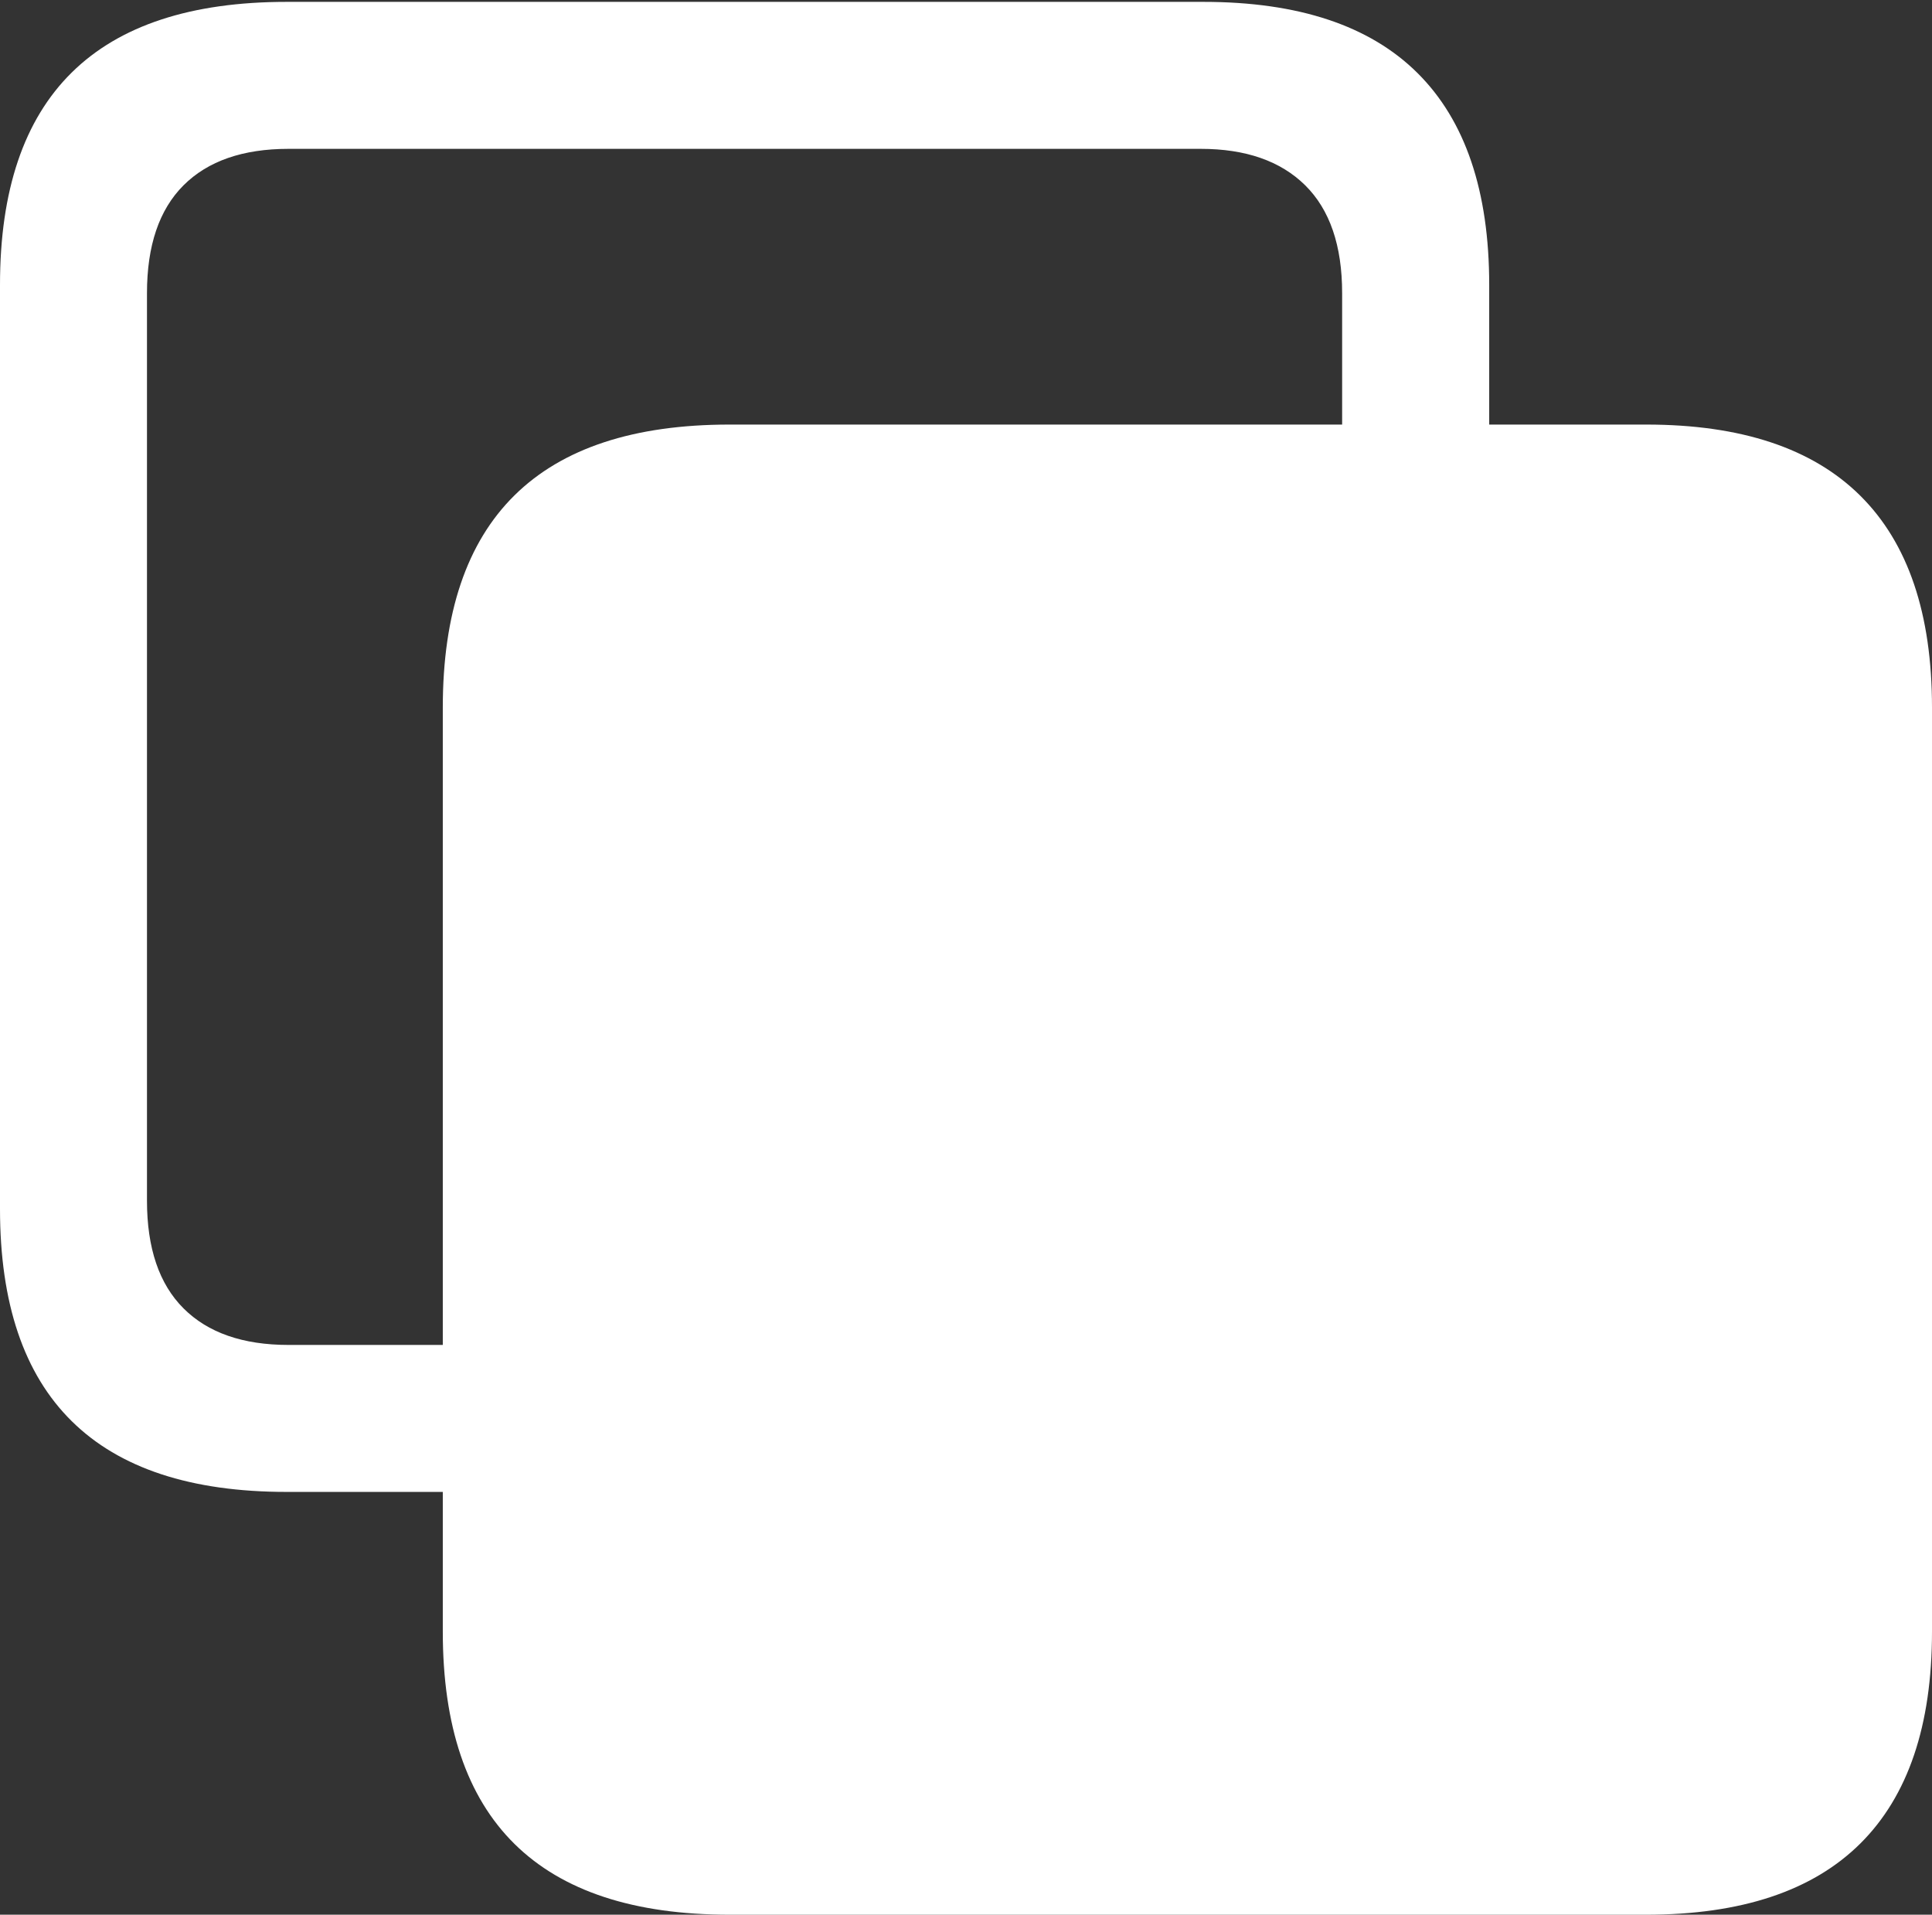 <?xml version="1.0" encoding="UTF-8"?>
<!--Generator: Apple Native CoreSVG 175.5-->
<!DOCTYPE svg
PUBLIC "-//W3C//DTD SVG 1.1//EN"
       "http://www.w3.org/Graphics/SVG/1.1/DTD/svg11.dtd">
<svg version="1.1" xmlns="http://www.w3.org/2000/svg" xmlns:xlink="http://www.w3.org/1999/xlink" width="20.664" height="20.479">
 <rect width="100%" height="100%" fill="#333333" stroke="none"/>
 <g>
  <rect height="20.479" opacity="0" width="20.664" x="0" y="0"/>
  <path d="M3.066 15.957L5.537 15.957L5.537 14.385L3.086 14.385Q2.354 14.385 1.963 13.994Q1.572 13.604 1.572 12.842L1.572 3.135Q1.572 2.373 1.963 1.982Q2.354 1.592 3.086 1.592L12.842 1.592Q13.565 1.592 13.96 1.982Q14.355 2.373 14.355 3.135L14.355 5.273L15.928 5.273L15.928 3.047Q15.928 1.543 15.161 0.781Q14.395 0.02 12.871 0.02L3.066 0.02Q1.533 0.02 0.767 0.776Q0 1.533 0 3.047L0 12.93Q0 14.443 0.767 15.2Q1.533 15.957 3.066 15.957Z" fill="#ffffff"/>
  <path d="M7.803 20.479L17.607 20.479Q19.131 20.479 19.898 19.717Q20.664 18.955 20.664 17.451L20.664 7.568Q20.664 6.064 19.898 5.303Q19.131 4.541 17.607 4.541L7.803 4.541Q6.27 4.541 5.503 5.298Q4.736 6.055 4.736 7.568L4.736 17.451Q4.736 18.965 5.503 19.722Q6.27 20.479 7.803 20.479Z" fill="#ffffff"/>
  <path d="M13.213 16.562Q12.881 16.562 12.822 16.23Q12.666 15.127 12.466 14.414Q12.266 13.701 11.875 13.281Q11.484 12.861 10.786 12.646Q10.088 12.432 8.936 12.315Q8.594 12.266 8.594 11.943Q8.594 11.631 8.936 11.582Q9.854 11.455 10.469 11.294Q11.084 11.133 11.475 10.874Q11.865 10.615 12.1 10.205Q12.334 9.795 12.495 9.175Q12.656 8.555 12.822 7.666Q12.91 7.334 13.213 7.334Q13.516 7.334 13.574 7.676Q13.701 8.545 13.852 9.16Q14.004 9.775 14.248 10.185Q14.492 10.596 14.898 10.859Q15.303 11.123 15.928 11.289Q16.553 11.455 17.48 11.582Q17.812 11.631 17.812 11.943Q17.812 12.275 17.48 12.315Q16.553 12.441 15.938 12.602Q15.322 12.764 14.932 13.023Q14.541 13.281 14.302 13.696Q14.062 14.111 13.901 14.731Q13.74 15.352 13.574 16.24Q13.496 16.562 13.213 16.562ZM9.238 18.203Q9.033 18.203 8.955 17.949Q8.848 17.412 8.779 17.1Q8.711 16.787 8.569 16.626Q8.428 16.465 8.115 16.377Q7.803 16.289 7.207 16.201Q6.953 16.162 6.953 15.928Q6.953 15.684 7.188 15.654Q7.793 15.547 8.11 15.459Q8.428 15.371 8.569 15.205Q8.711 15.039 8.779 14.731Q8.848 14.424 8.955 13.887Q9.033 13.633 9.238 13.633Q9.453 13.633 9.521 13.887Q9.629 14.424 9.697 14.731Q9.766 15.039 9.912 15.205Q10.059 15.371 10.381 15.459Q10.703 15.547 11.299 15.654Q11.543 15.684 11.543 15.928Q11.543 16.152 11.299 16.201Q10.703 16.289 10.381 16.377Q10.059 16.465 9.912 16.631Q9.766 16.797 9.697 17.109Q9.629 17.422 9.521 17.979Q9.463 18.203 9.238 18.203Z" fill="none"/>
 </g>
</svg>
